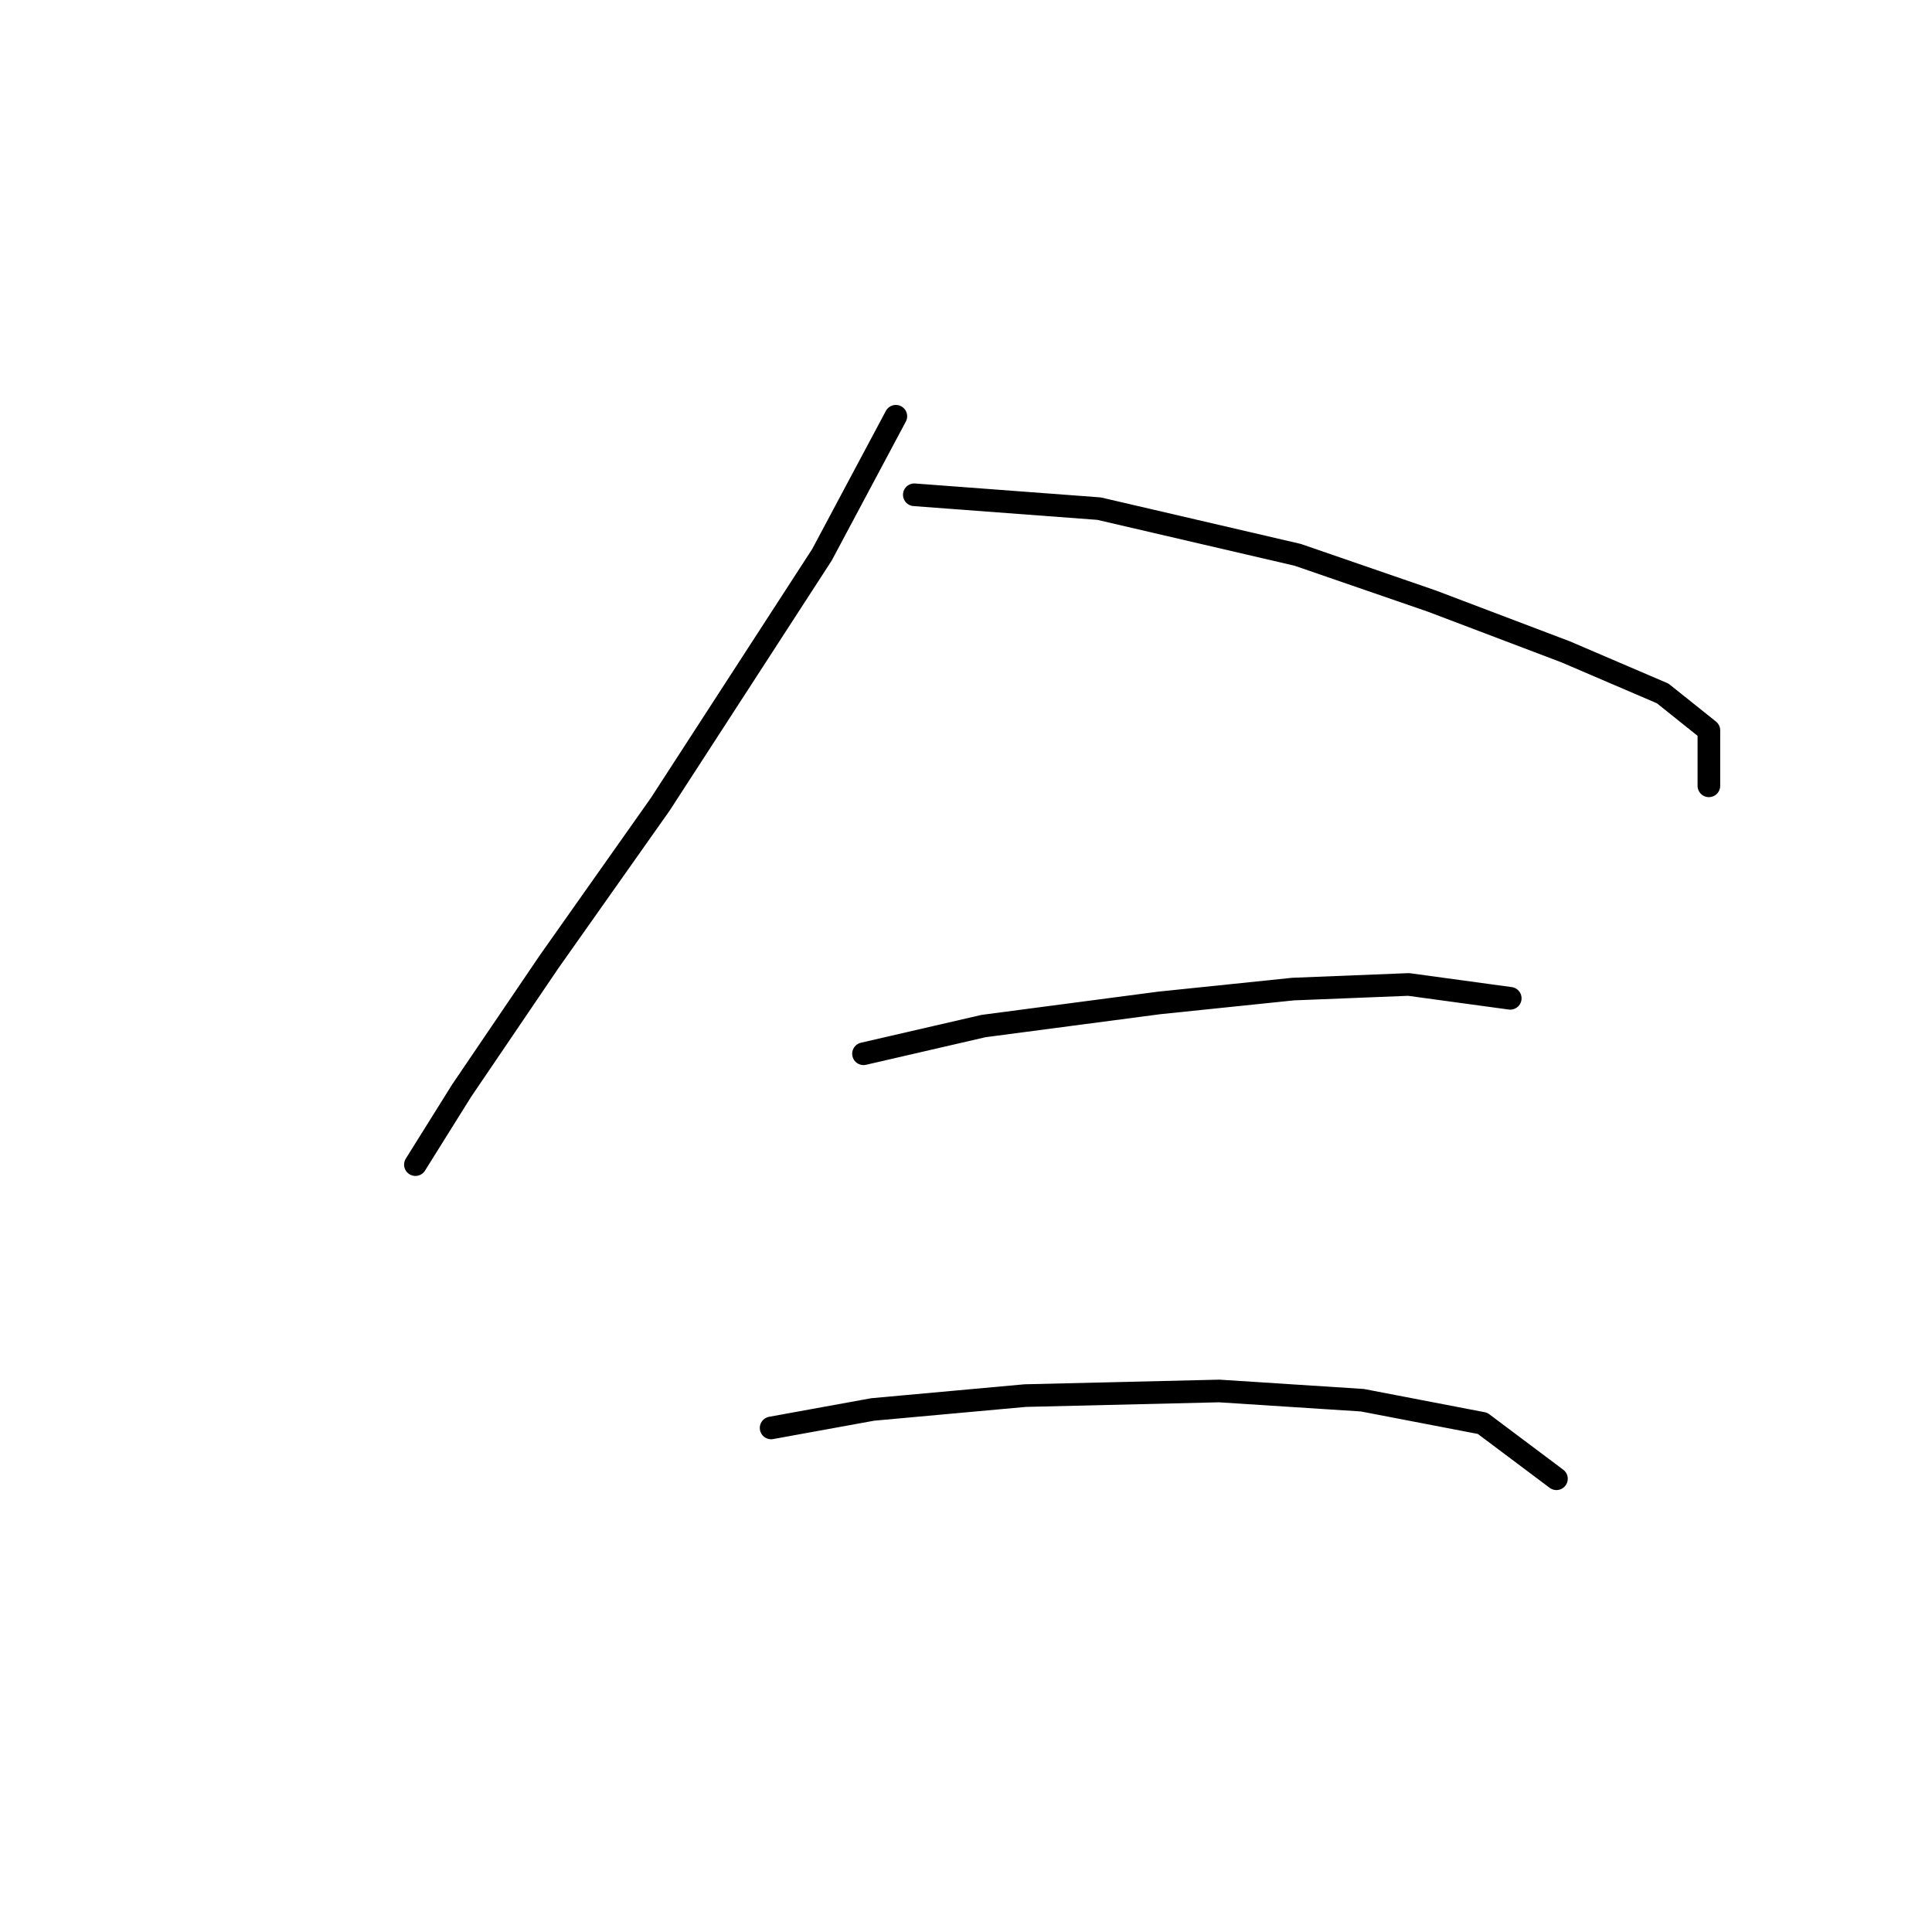 <?xml version="1.0" standalone="no"?>
    <svg width="256" height="256" xmlns="http://www.w3.org/2000/svg" version="1.1">
    <polyline stroke="black" stroke-width="3" stroke-linecap="round" fill="transparent" stroke-linejoin="round" points="118.704 55.156 108.91 73.519 87.486 106.573 72.795 127.385 61.165 144.524 55.044 154.318 55.044 154.318 " />
        <polyline stroke="black" stroke-width="3" stroke-linecap="round" fill="transparent" stroke-linejoin="round" points="121.152 65.562 145.637 67.398 171.957 73.519 189.709 79.64 207.46 86.374 220.314 91.883 226.436 96.78 226.436 104.125 226.436 104.125 " />
        <polyline stroke="black" stroke-width="3" stroke-linecap="round" fill="transparent" stroke-linejoin="round" points="114.419 139.628 130.334 135.955 153.594 132.894 171.345 131.058 186.648 130.446 200.115 132.282 200.115 132.282 " />
        <polyline stroke="black" stroke-width="3" stroke-linecap="round" fill="transparent" stroke-linejoin="round" points="102.177 189.209 115.643 186.76 135.843 184.924 161.552 184.312 180.527 185.536 196.442 188.597 206.236 195.942 206.236 195.942 " />
        </svg>